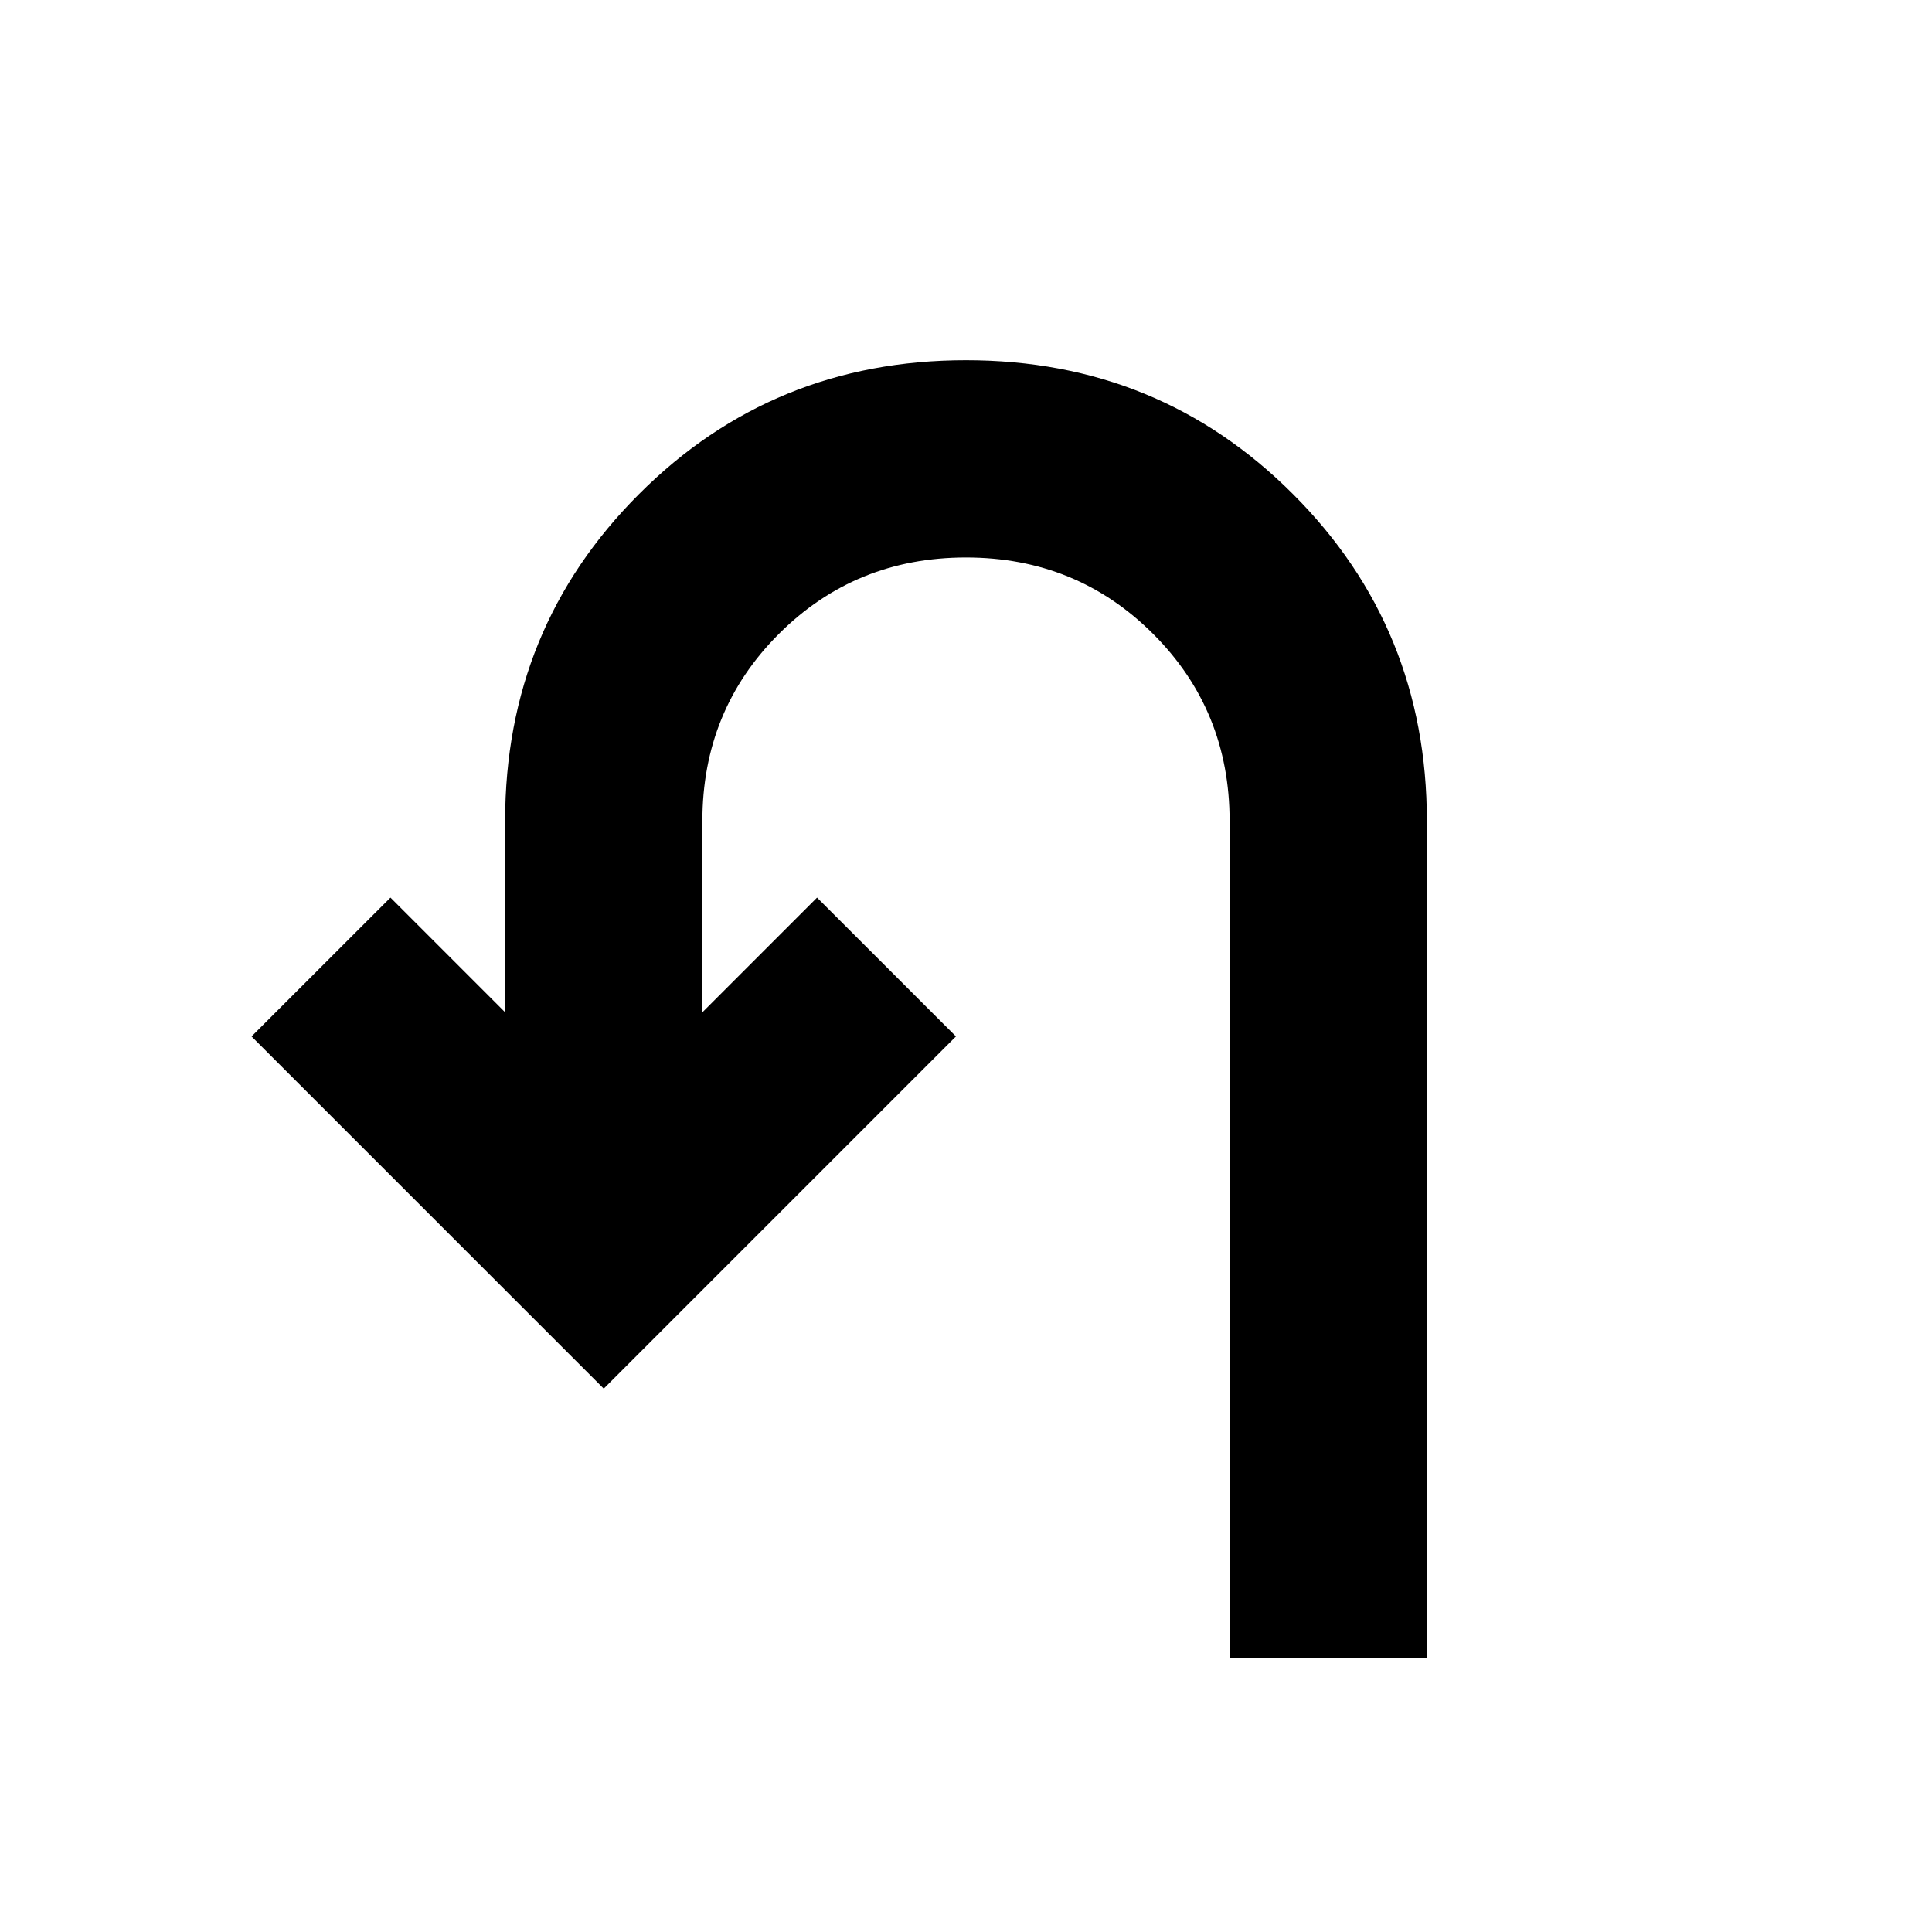 <svg xmlns="http://www.w3.org/2000/svg" height="20" width="20"><path d="M12.729 17.167V8.5q0-1.146-.791-1.937-.792-.792-1.938-.792t-1.938.792q-.791.791-.791 1.937v1.979l1.187-1.187 1.438 1.437-3.646 3.646-3.646-3.646 1.438-1.437 1.187 1.187V8.5q0-2 1.386-3.385Q8 3.729 10 3.729q2 0 3.385 1.386Q14.771 6.5 14.771 8.5v8.667Z"/></svg>